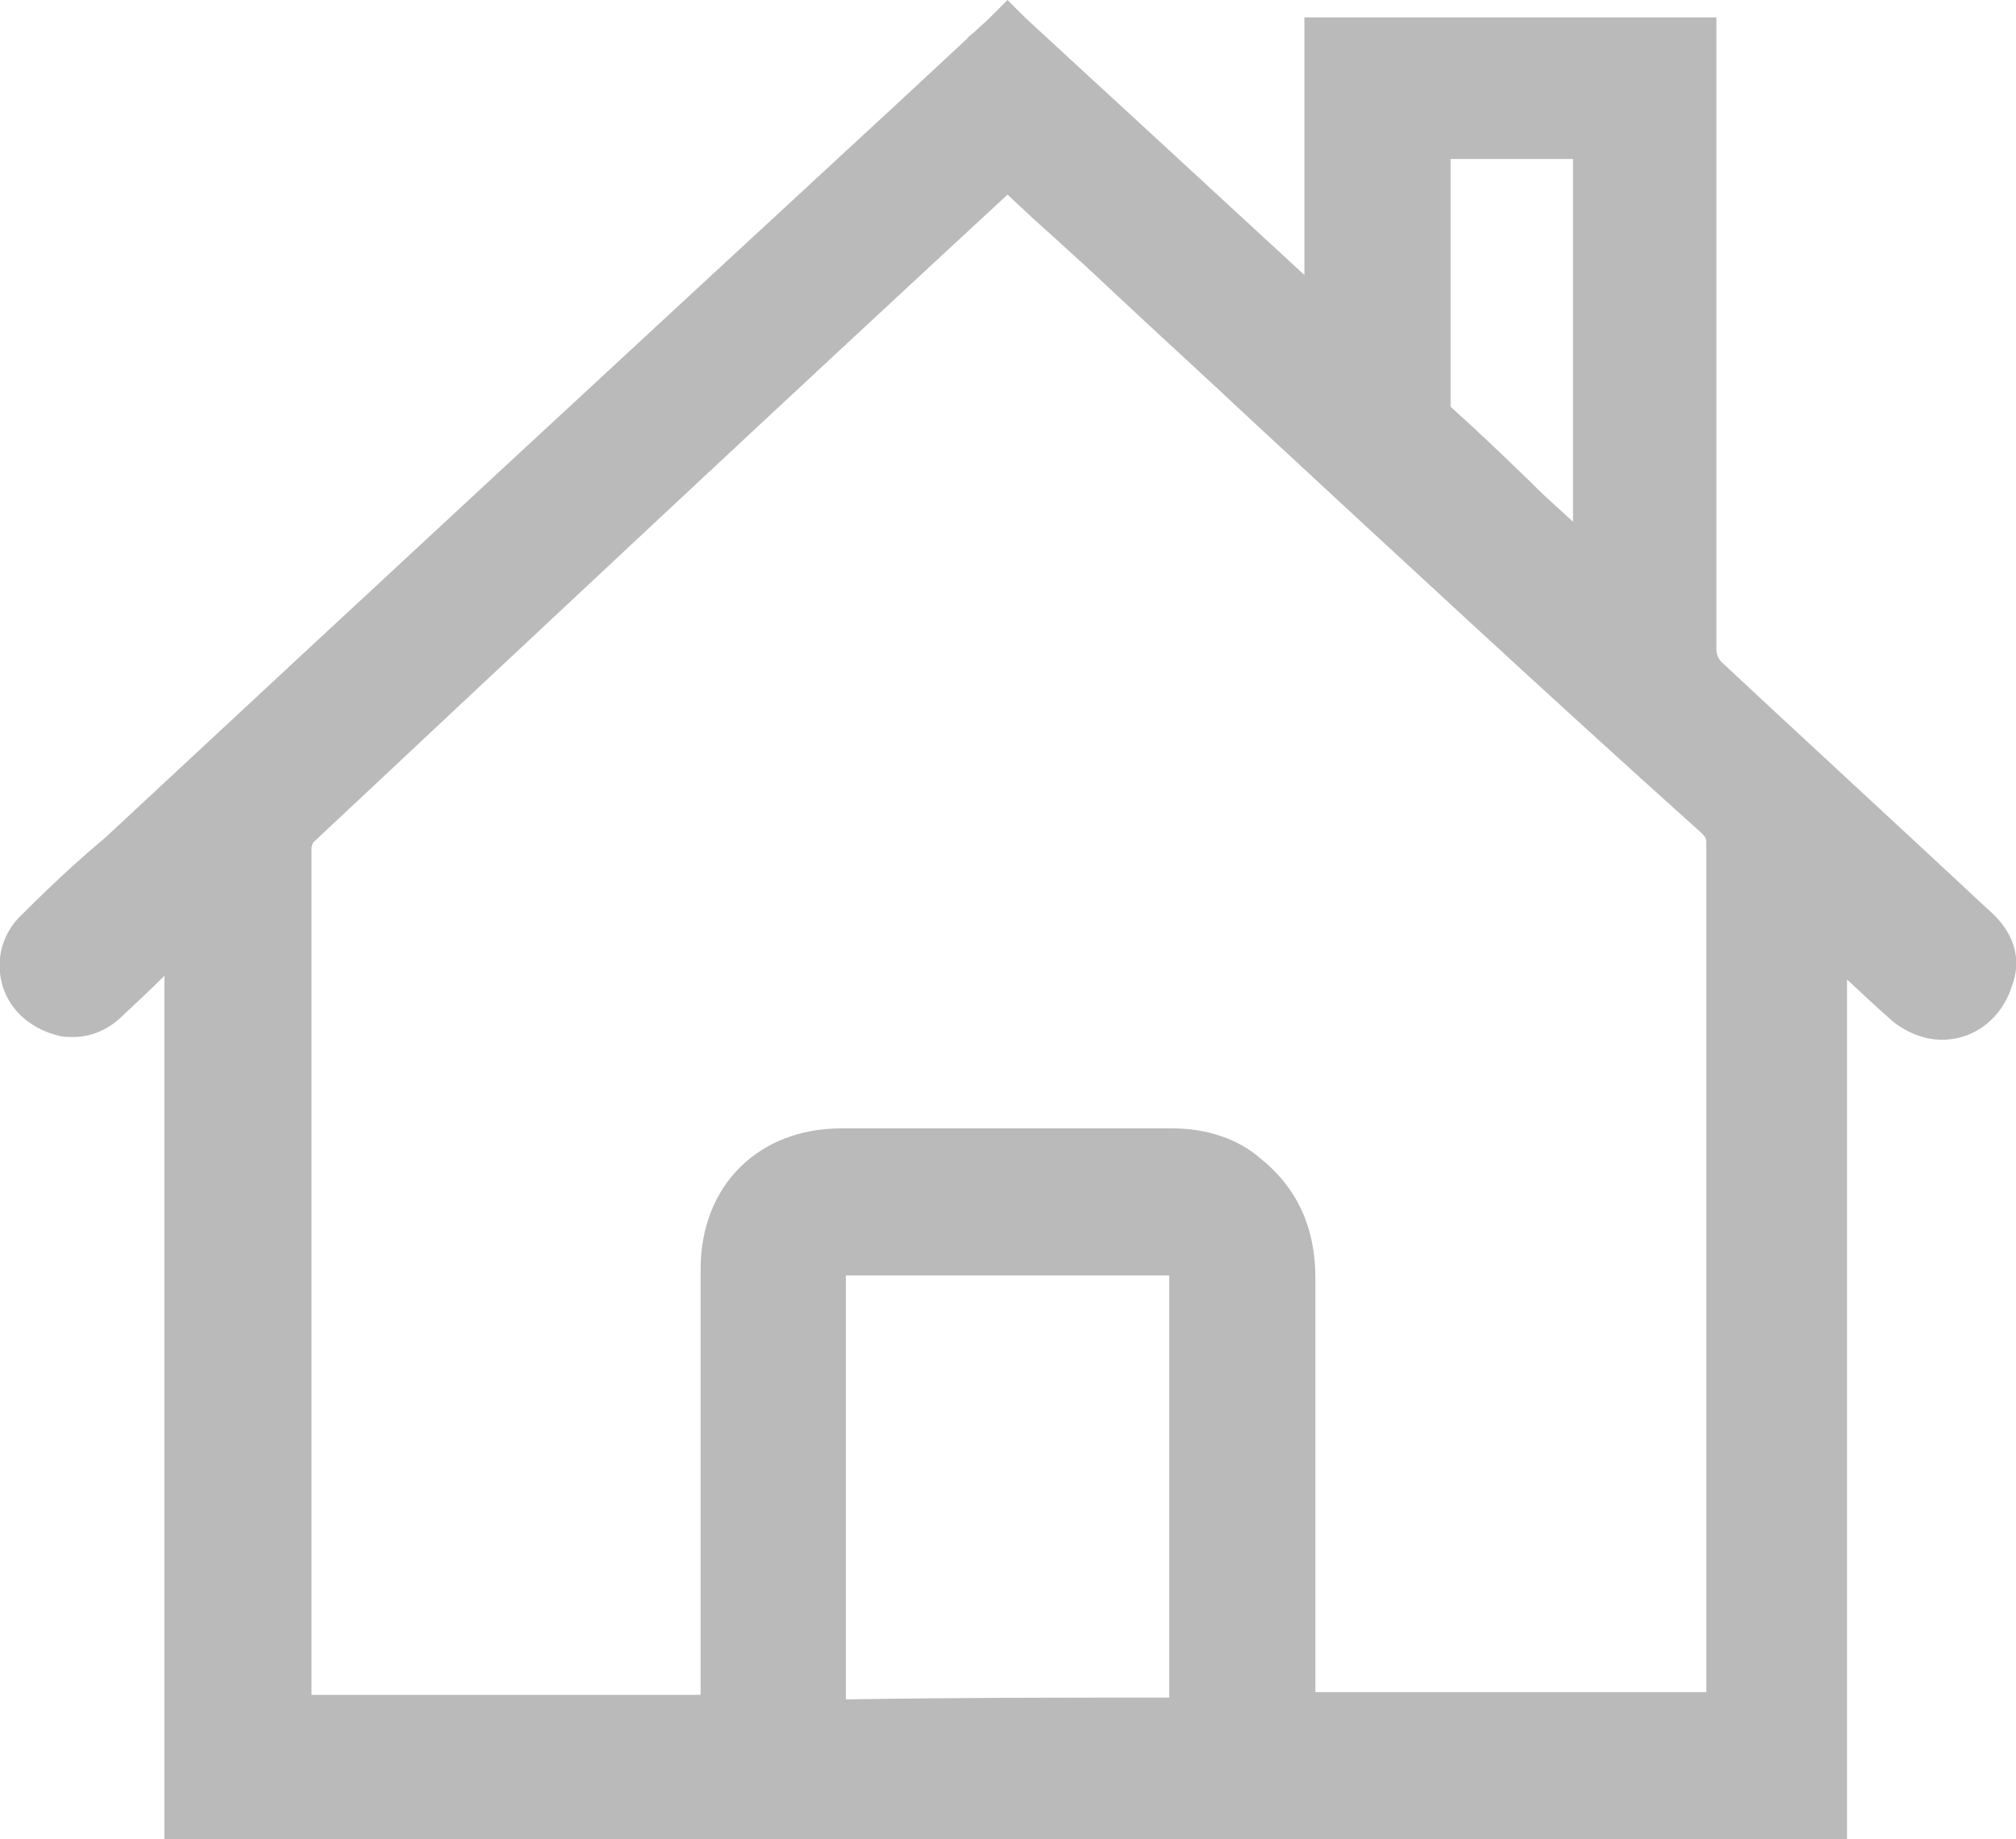 <?xml version="1.0" encoding="utf-8"?>
<!-- Generator: Adobe Illustrator 22.1.0, SVG Export Plug-In . SVG Version: 6.00 Build 0)  -->
<svg version="1.1" id="Layer_1" xmlns="http://www.w3.org/2000/svg" xmlns:xlink="http://www.w3.org/1999/xlink" x="0px" y="0px"
	 viewBox="0 0 220.7 201.3" style="enable-background:new 0 0 220.7 201.3;" xml:space="preserve">
<style type="text/css">
	.st0{fill:#BABABA;}
</style>
<path class="st0" d="M217.6,99.5c-4.9-4.6-24.3-22.5-29.2-27.1c-0.2-0.3-0.5-0.6-0.5-1.4V1.9h-45.1v28.2
	c-10.4-9.6-20.4-18.8-30.5-28.1l-2-2l-2,2c-0.4,0.4-0.9,0.8-1.3,1.2s-0.9,0.7-1.2,1.1l-7.1,6.6C70,37.4,40.5,64.7,11.5,91.7
	c-3,2.5-6.1,5.4-9,8.3c-2.2,2-3,4.9-2.3,7.6c0.7,2.8,3,4.9,6,5.7c0.6,0.2,1.2,0.2,1.8,0.2c2,0,3.9-0.8,5.5-2.4
	c1.5-1.4,3-2.8,4.5-4.3v94.5h184.2v-94.1c1.6,1.5,3.2,3,4.8,4.4l0.1,0.1c1.6,1.3,3.5,2.1,5.5,2.1c3.6,0,6.6-2.4,7.7-6
	C221.1,105.6,221.1,102.5,217.6,99.5z M172.2,17.4v39.7c-1.4-1.3-2.8-2.5-4.1-3.8l-0.6-0.6c-2.9-2.8-5.7-5.5-8.5-8l-0.2-0.2l0,0
	V17.4H172.2z M138,126.8c-2.4-2.1-5.8-3.3-9.7-3.3H92.1c-9.1,0-15.4,6.3-15.4,15.4v46.6H34.1V92.8c0-0.2,0.2-0.6,0.2-0.6
	c25.7-24.1,50.9-47.7,76-70.9c1.7,1.6,3.3,3.1,5,4.6c2.1,1.9,4.2,3.8,6.2,5.7c5.1,4.8,10.3,9.5,15.4,14.3
	c16.2,15,32.9,30.5,49.4,45.3c0.4,0.4,0.5,0.6,0.5,1.1v92.9H144v-45.4C144,134.4,142,130,138,126.8z M92.6,140.1c0-0.2,0-0.4,0-0.5
	c0.1,0,0.3,0,0.5,0H128v46.2c-12,0-23.5,0-35.4,0.2V140.1z"/>
</svg>
